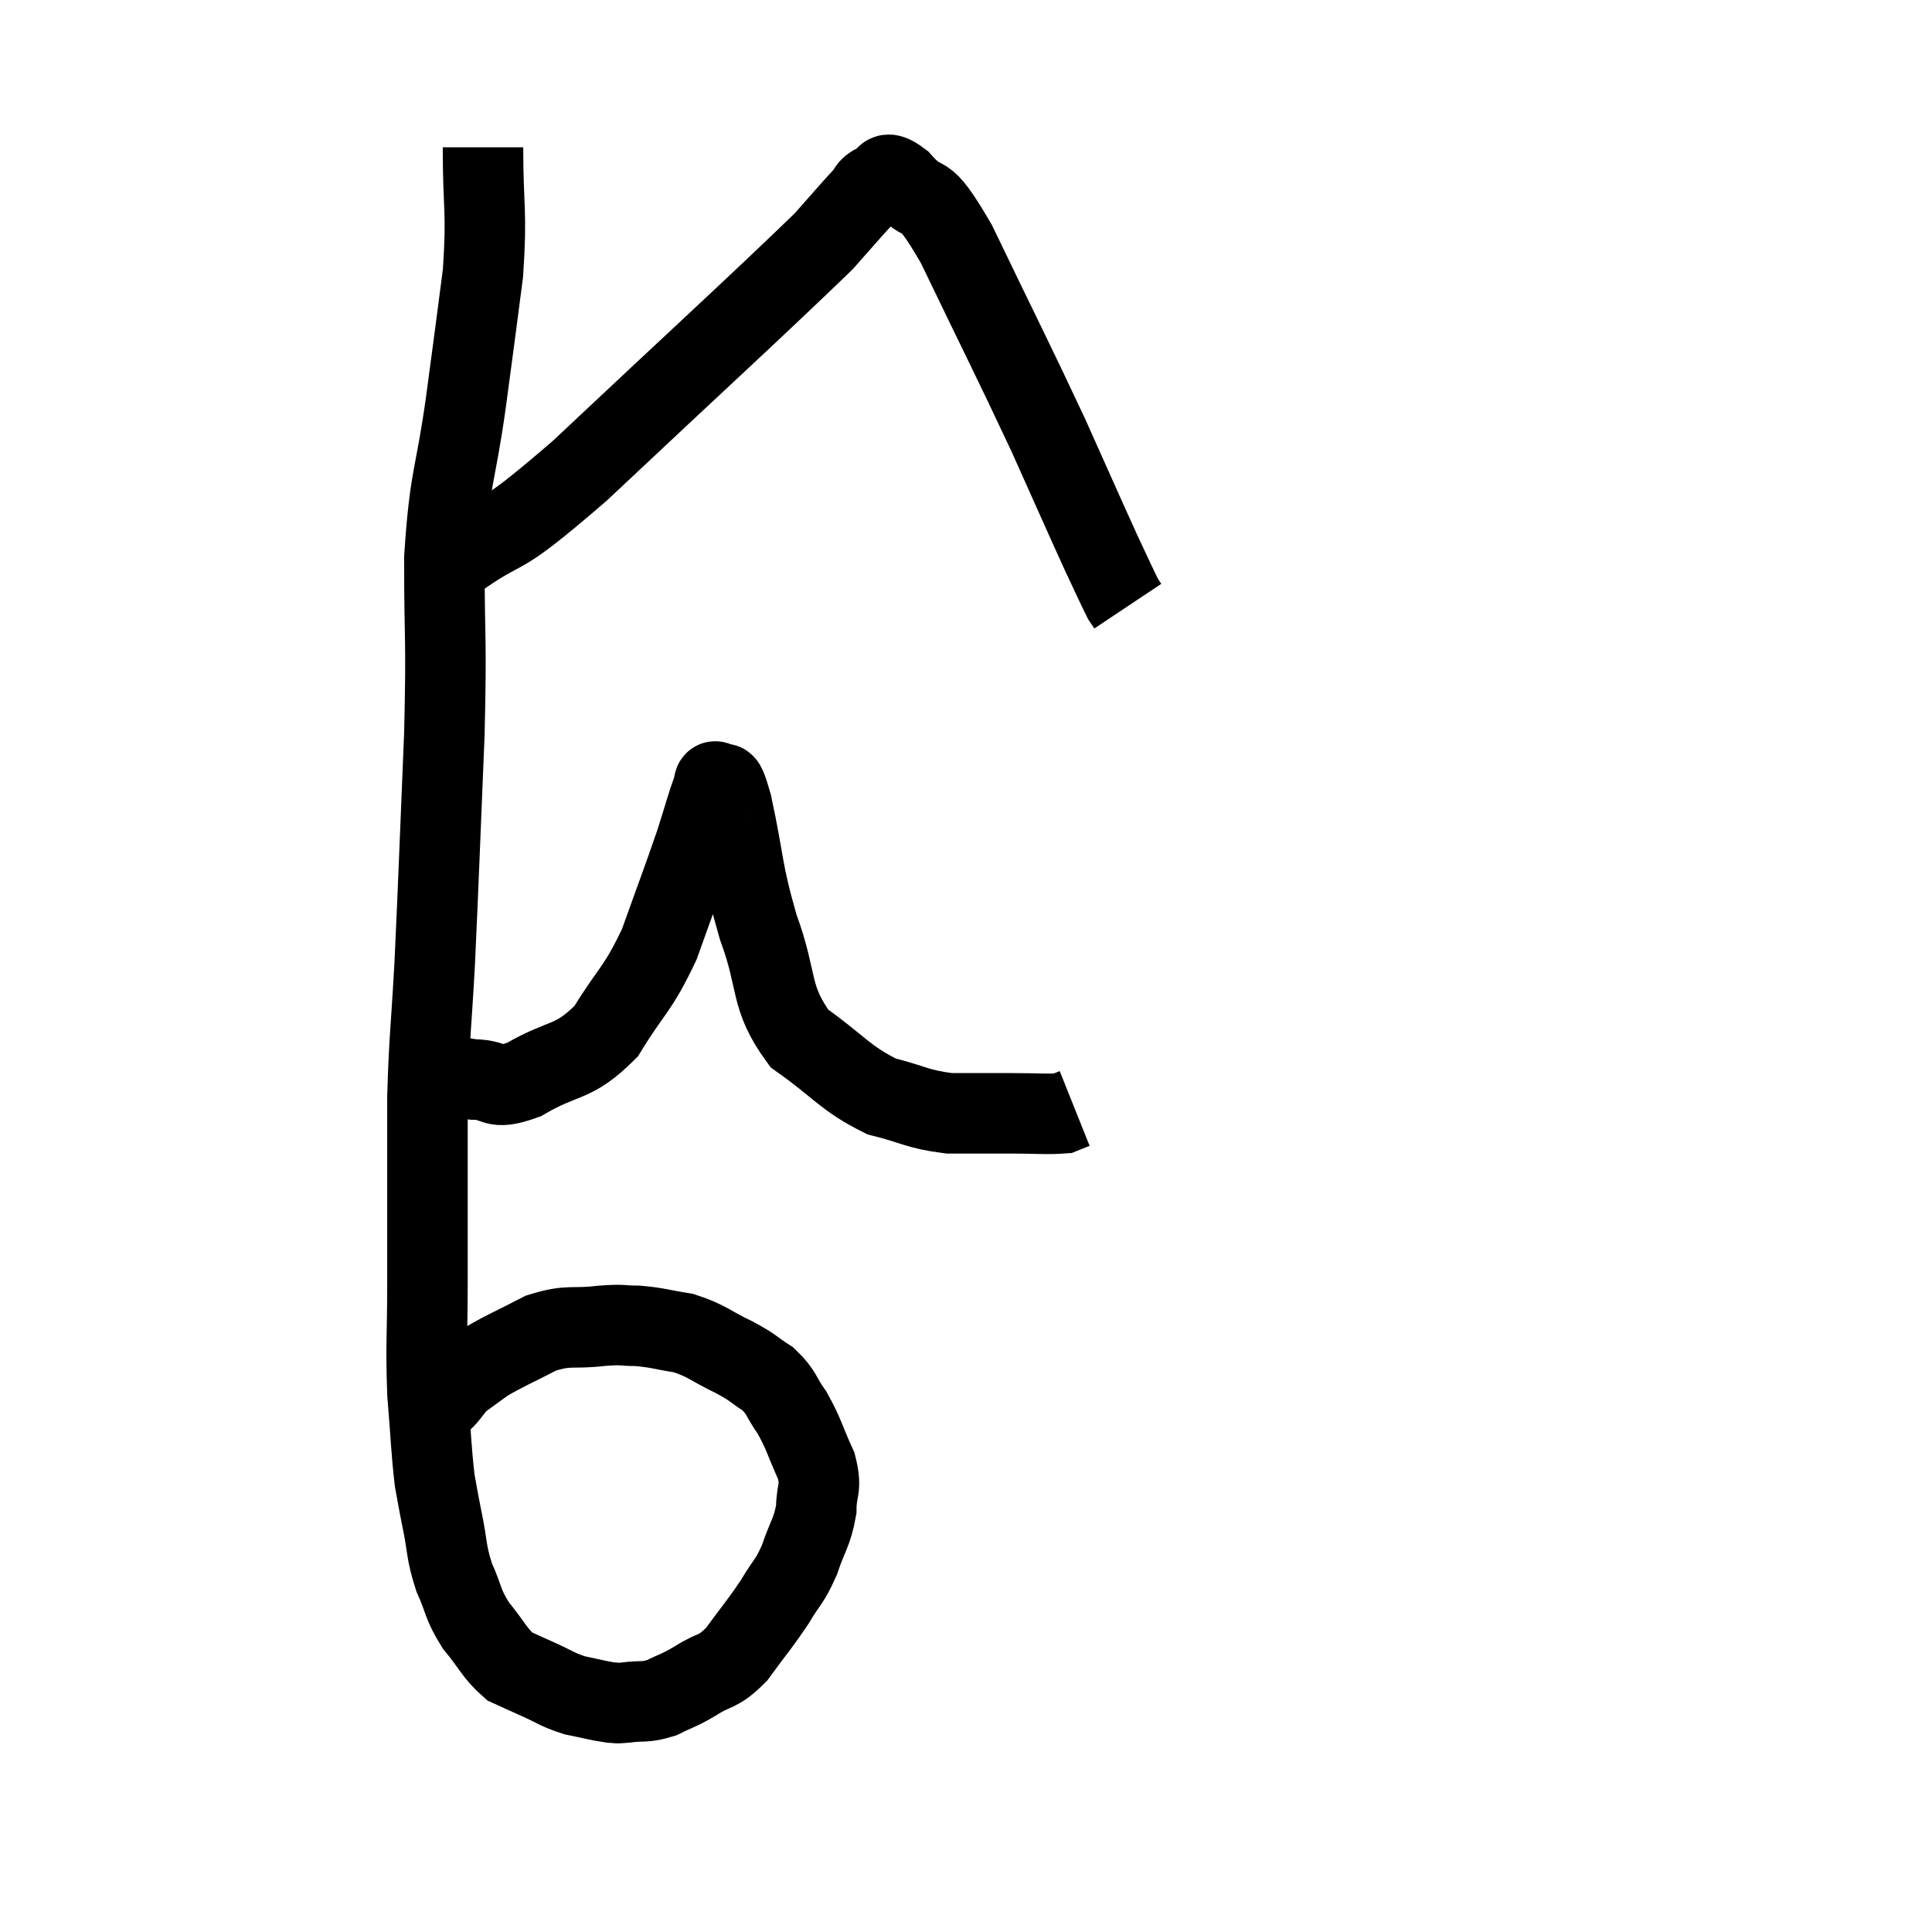 <svg width="48" height="48" viewBox="0 0 48 48" xmlns="http://www.w3.org/2000/svg"><path d="M 12 3.66 C 12 5.22, 12.105 5.205, 12 6.78 C 11.79 8.37, 11.82 8.19, 11.58 9.96 C 11.31 11.91, 11.175 11.79, 11.04 13.86 C 11.04 16.05, 11.1 15.72, 11.04 18.24 C 10.92 21.09, 10.905 21.69, 10.8 23.94 C 10.71 25.59, 10.665 25.74, 10.62 27.24 C 10.62 28.59, 10.62 28.785, 10.62 29.94 C 10.62 30.9, 10.62 30.69, 10.62 31.86 C 10.62 33.24, 10.575 33.39, 10.62 34.62 C 10.71 35.7, 10.71 36, 10.8 36.78 C 10.89 37.26, 10.86 37.14, 10.98 37.74 C 11.13 38.46, 11.07 38.52, 11.28 39.18 C 11.55 39.78, 11.475 39.825, 11.82 40.38 C 12.24 40.89, 12.285 41.07, 12.66 41.4 C 12.99 41.55, 12.915 41.52, 13.32 41.7 C 13.8 41.91, 13.815 41.97, 14.28 42.12 C 14.73 42.21, 14.865 42.255, 15.18 42.3 C 15.36 42.3, 15.225 42.33, 15.54 42.3 C 15.99 42.24, 16.005 42.315, 16.44 42.18 C 16.86 41.97, 16.815 42.03, 17.28 41.76 C 17.79 41.43, 17.805 41.595, 18.3 41.1 C 18.78 40.44, 18.87 40.365, 19.26 39.78 C 19.56 39.27, 19.605 39.33, 19.86 38.76 C 20.07 38.13, 20.175 38.085, 20.28 37.5 C 20.28 36.96, 20.43 37.02, 20.28 36.42 C 19.98 35.76, 19.98 35.64, 19.68 35.1 C 19.38 34.68, 19.44 34.605, 19.08 34.26 C 18.66 33.99, 18.765 34.005, 18.24 33.72 C 17.61 33.42, 17.58 33.315, 16.98 33.12 C 16.41 33.03, 16.35 32.985, 15.84 32.94 C 15.39 32.94, 15.54 32.895, 14.94 32.94 C 14.19 33.03, 14.16 32.895, 13.44 33.12 C 12.75 33.48, 12.57 33.54, 12.06 33.84 C 11.73 34.08, 11.565 34.2, 11.4 34.32 C 11.4 34.32, 11.4 34.32, 11.4 34.32 C 11.4 34.32, 11.52 34.185, 11.4 34.32 C 11.16 34.59, 11.13 34.695, 10.92 34.86 C 10.74 34.92, 10.77 34.905, 10.56 34.98 C 10.32 35.07, 10.2 35.115, 10.08 35.16 L 10.08 35.16" fill="none" stroke="black" stroke-width="2"></path><path d="M 10.68 26.52 C 11.22 26.67, 11.175 26.745, 11.76 26.82 C 12.39 26.82, 12.195 27.12, 13.02 26.82 C 14.04 26.22, 14.22 26.46, 15.06 25.62 C 15.72 24.54, 15.825 24.63, 16.38 23.46 C 16.83 22.2, 16.95 21.9, 17.28 20.94 C 17.49 20.28, 17.565 19.995, 17.7 19.62 C 17.76 19.53, 17.7 19.35, 17.82 19.44 C 18 19.71, 17.925 19.08, 18.18 19.98 C 18.51 21.51, 18.42 21.585, 18.84 23.04 C 19.35 24.42, 19.095 24.75, 19.86 25.8 C 20.88 26.52, 20.97 26.775, 21.9 27.24 C 22.74 27.45, 22.77 27.555, 23.58 27.66 C 24.36 27.66, 24.435 27.66, 25.14 27.66 C 25.77 27.66, 26.01 27.69, 26.4 27.66 L 26.7 27.54" fill="none" stroke="black" stroke-width="2"></path><path d="M 11.22 13.98 C 12.81 12.84, 12.09 13.695, 14.4 11.7 C 17.43 8.85, 18.705 7.695, 20.46 6 C 20.94 5.46, 21.09 5.28, 21.42 4.92 C 21.6 4.74, 21.54 4.665, 21.78 4.56 C 22.08 4.53, 21.885 4.125, 22.38 4.5 C 23.07 5.28, 22.845 4.485, 23.76 6.06 C 24.9 8.43, 25.14 8.88, 26.04 10.8 C 26.7 12.27, 26.895 12.72, 27.36 13.74 C 27.63 14.31, 27.735 14.55, 27.9 14.88 C 27.96 14.97, 27.99 15.015, 28.02 15.06 L 28.02 15.06" fill="none" stroke="black" stroke-width="2"></path></svg>